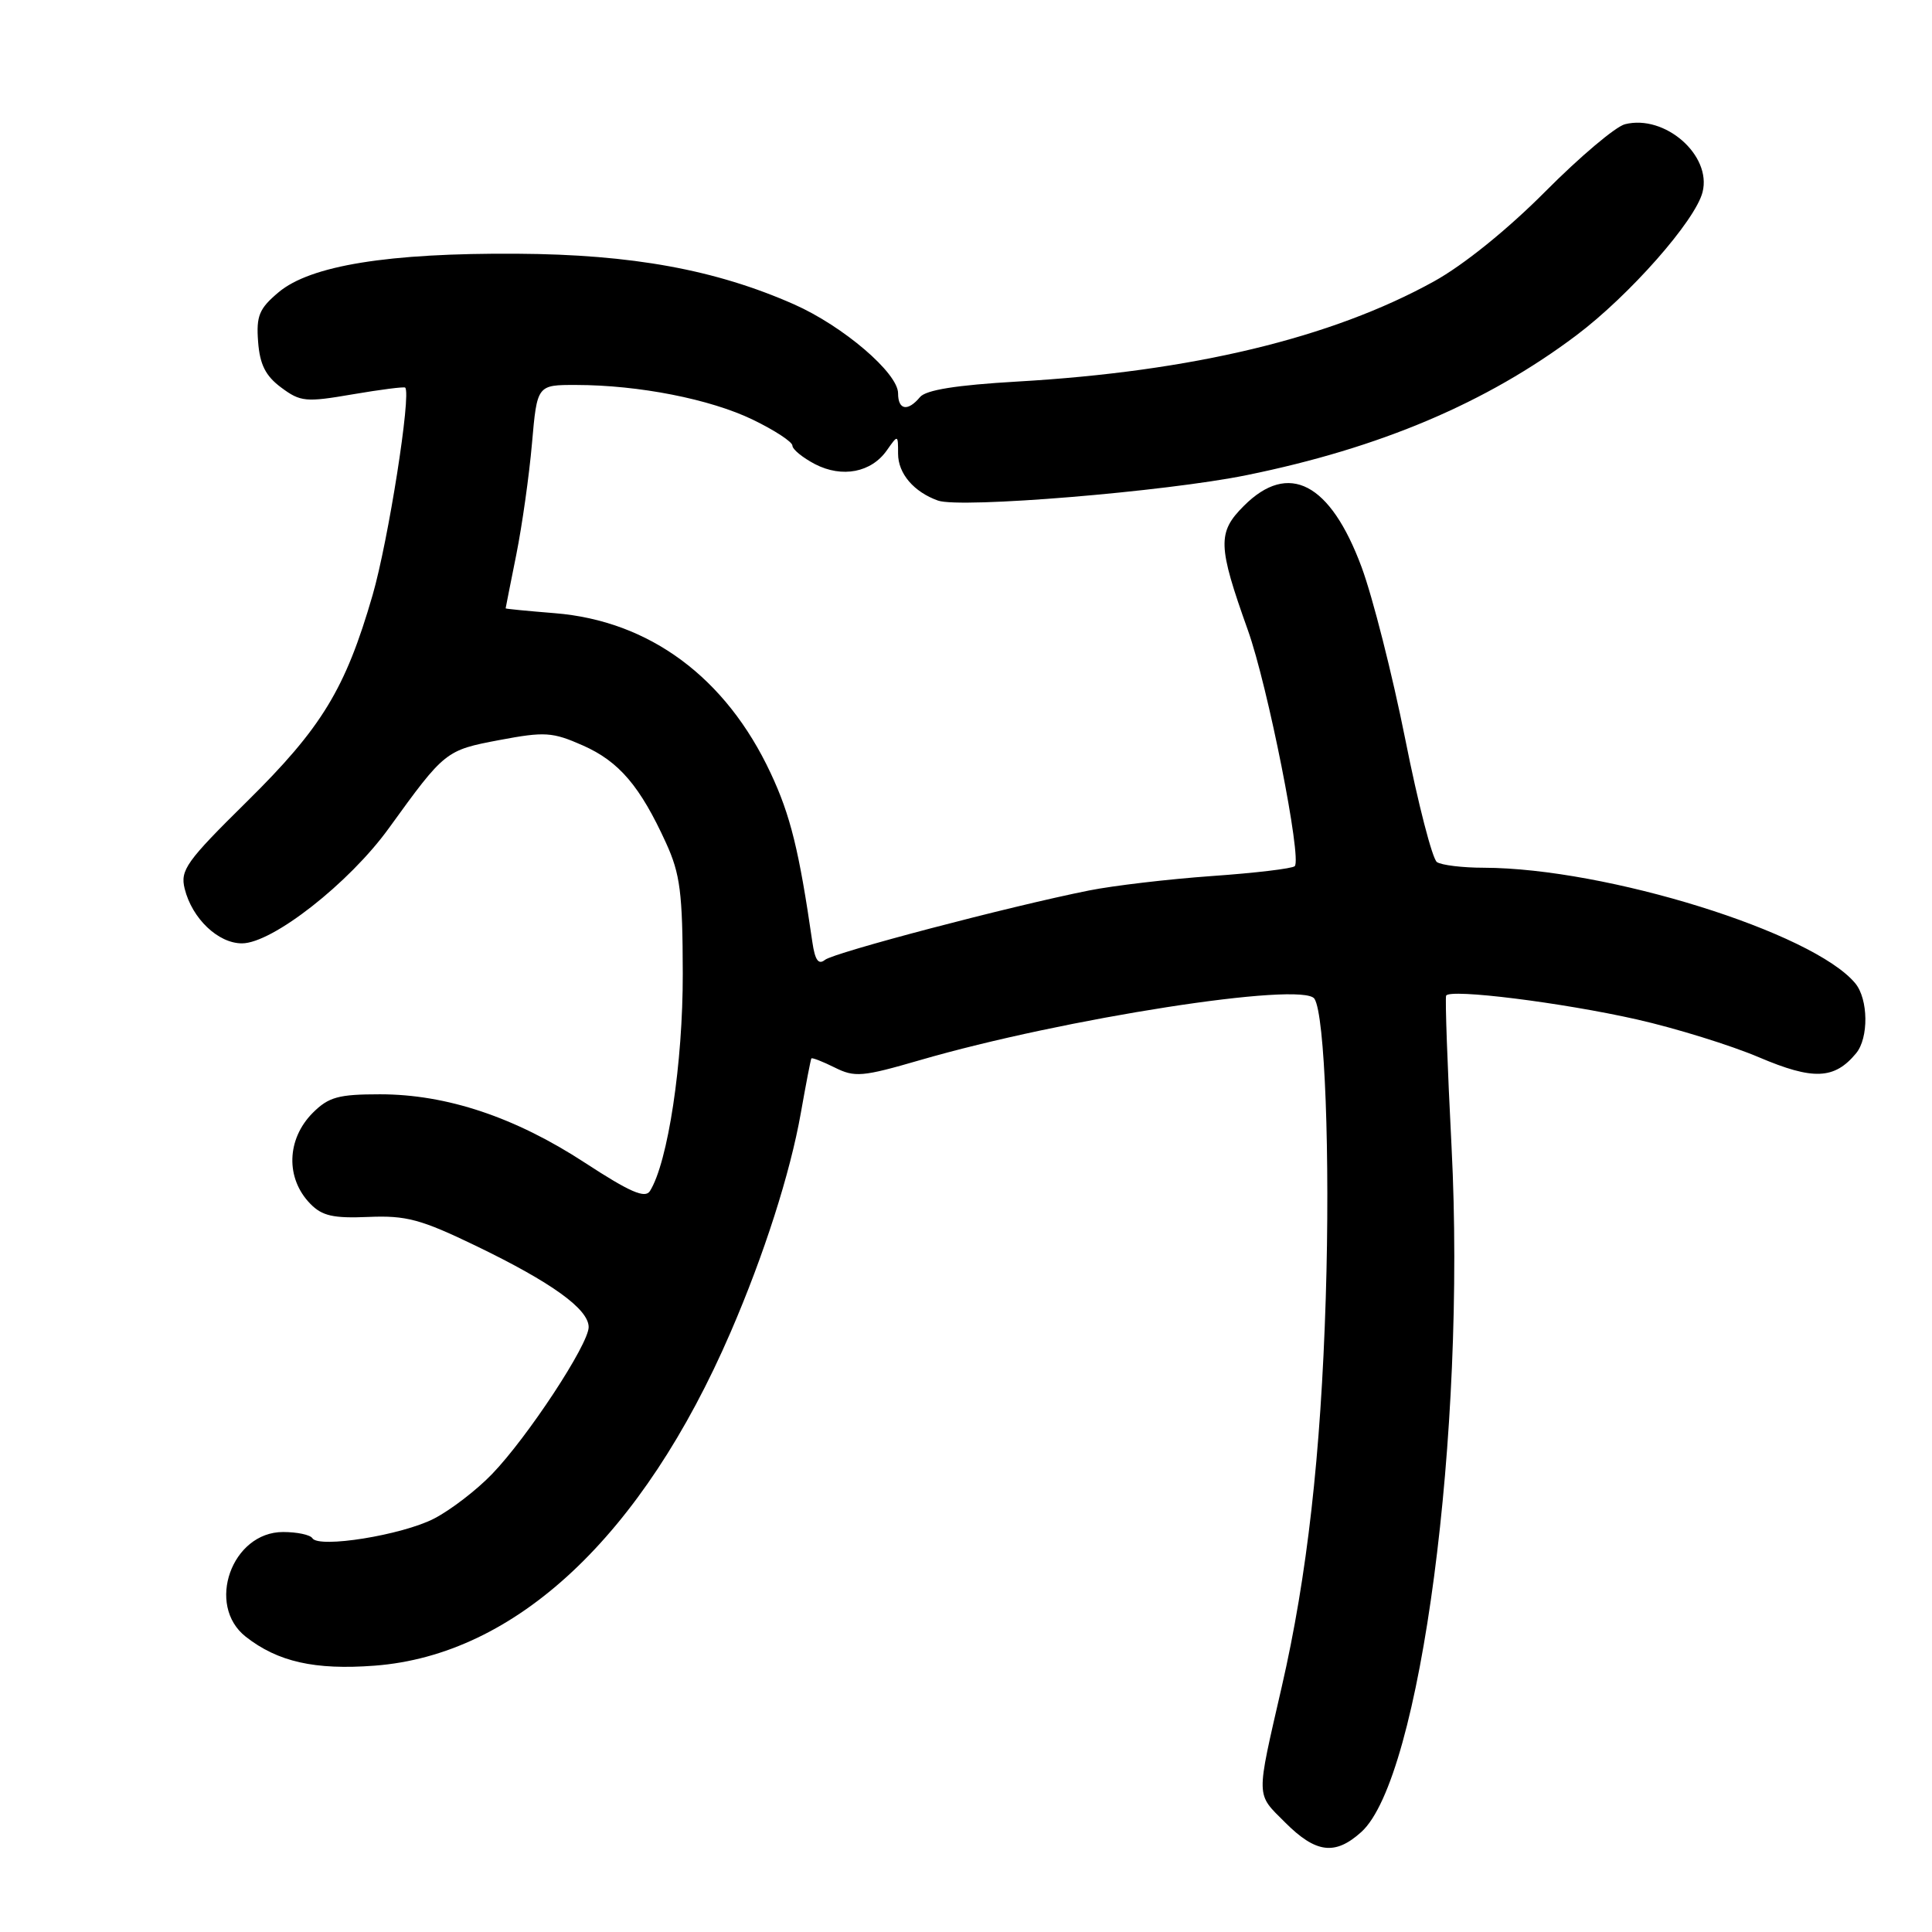 <?xml version="1.0" encoding="UTF-8" standalone="no"?>
<!DOCTYPE svg PUBLIC "-//W3C//DTD SVG 1.1//EN" "http://www.w3.org/Graphics/SVG/1.1/DTD/svg11.dtd" >
<svg xmlns="http://www.w3.org/2000/svg" xmlns:xlink="http://www.w3.org/1999/xlink" version="1.1" viewBox="0 0 256 256">
 <g >
 <path fill="currentColor"
d=" M 180.38 242.75 C 188.22 235.68 194.27 189.81 192.34 152.00 C 191.79 141.28 191.47 132.25 191.62 131.93 C 192.08 130.98 206.97 132.84 216.89 135.08 C 222.06 136.25 229.34 138.51 233.08 140.10 C 240.25 143.15 243.07 143.04 245.94 139.57 C 247.63 137.54 247.57 132.39 245.83 130.29 C 240.22 123.54 212.88 115.03 196.62 114.98 C 193.80 114.98 191.01 114.64 190.40 114.23 C 189.80 113.83 187.90 106.49 186.20 97.93 C 184.49 89.37 181.89 79.12 180.42 75.15 C 176.27 63.97 170.75 61.09 164.82 67.03 C 161.29 70.55 161.35 72.30 165.35 83.50 C 167.98 90.85 172.53 113.80 171.56 114.77 C 171.25 115.09 166.30 115.68 160.57 116.08 C 154.83 116.49 147.52 117.35 144.32 117.99 C 133.88 120.07 110.53 126.21 109.31 127.19 C 108.45 127.88 107.99 127.23 107.64 124.82 C 105.89 112.72 104.74 108.03 102.12 102.45 C 96.19 89.76 86.05 82.26 73.51 81.25 C 69.93 80.96 67.00 80.68 67.00 80.61 C 67.00 80.55 67.64 77.35 68.41 73.50 C 69.18 69.65 70.12 63.01 70.49 58.75 C 71.17 51.00 71.17 51.00 76.34 51.01 C 84.64 51.02 94.10 52.88 99.75 55.61 C 102.64 57.01 105.00 58.55 105.00 59.05 C 105.00 59.54 106.35 60.64 107.99 61.50 C 111.59 63.36 115.46 62.61 117.52 59.66 C 118.99 57.57 119.00 57.57 119.00 60.12 C 119.00 62.75 121.09 65.19 124.29 66.33 C 127.28 67.39 154.43 65.15 165.18 62.96 C 182.88 59.36 196.97 53.38 208.84 44.46 C 215.91 39.15 224.65 29.23 225.60 25.45 C 226.83 20.57 220.61 15.13 215.32 16.46 C 214.08 16.77 209.34 20.77 204.78 25.36 C 199.77 30.40 193.93 35.12 190.00 37.29 C 176.43 44.79 157.95 49.23 134.77 50.56 C 126.70 51.03 122.69 51.67 121.90 52.62 C 120.29 54.56 119.00 54.34 119.00 52.12 C 119.00 49.43 111.72 43.21 105.22 40.33 C 94.83 35.74 83.77 33.71 68.50 33.62 C 51.45 33.51 41.13 35.18 36.91 38.73 C 34.34 40.89 33.94 41.85 34.20 45.28 C 34.43 48.30 35.18 49.81 37.26 51.35 C 39.81 53.25 40.52 53.32 46.73 52.25 C 50.42 51.62 53.55 51.22 53.69 51.36 C 54.52 52.19 51.46 71.63 49.37 78.86 C 45.76 91.31 42.64 96.43 32.67 106.26 C 24.68 114.14 23.86 115.30 24.47 117.76 C 25.45 121.71 28.90 125.00 32.06 125.00 C 36.08 125.00 46.27 117.02 51.52 109.75 C 58.94 99.49 59.04 99.41 66.18 98.06 C 72.19 96.93 73.19 96.99 77.24 98.78 C 82.03 100.90 84.82 104.17 88.26 111.71 C 90.13 115.81 90.45 118.30 90.47 129.00 C 90.50 140.83 88.50 154.03 86.12 157.82 C 85.48 158.84 83.47 157.96 77.52 154.08 C 68.26 148.03 59.18 145.00 50.35 145.00 C 44.84 145.00 43.55 145.36 41.45 147.45 C 37.97 150.94 37.82 156.13 41.11 159.50 C 42.68 161.12 44.16 161.45 48.83 161.25 C 53.83 161.04 55.76 161.56 63.06 165.08 C 73.10 169.93 78.00 173.46 78.00 175.85 C 78.00 178.13 69.91 190.44 65.19 195.33 C 63.16 197.44 59.71 200.09 57.52 201.22 C 53.28 203.41 42.24 205.19 41.39 203.82 C 41.11 203.37 39.37 203.00 37.51 203.00 C 30.71 203.00 27.25 212.69 32.56 216.87 C 36.80 220.20 41.72 221.31 49.63 220.71 C 68.34 219.30 85.12 203.58 96.82 176.50 C 101.23 166.30 104.70 155.48 106.11 147.50 C 106.79 143.65 107.42 140.39 107.51 140.25 C 107.60 140.11 108.99 140.65 110.60 141.45 C 113.26 142.78 114.27 142.69 121.88 140.48 C 140.94 134.94 172.63 130.01 174.17 132.34 C 175.55 134.44 176.26 153.16 175.67 172.00 C 175.02 192.76 173.20 208.88 169.84 223.50 C 166.40 238.50 166.38 237.58 170.29 241.49 C 174.37 245.57 176.91 245.88 180.38 242.75 Z "/>
</g>
</svg>
